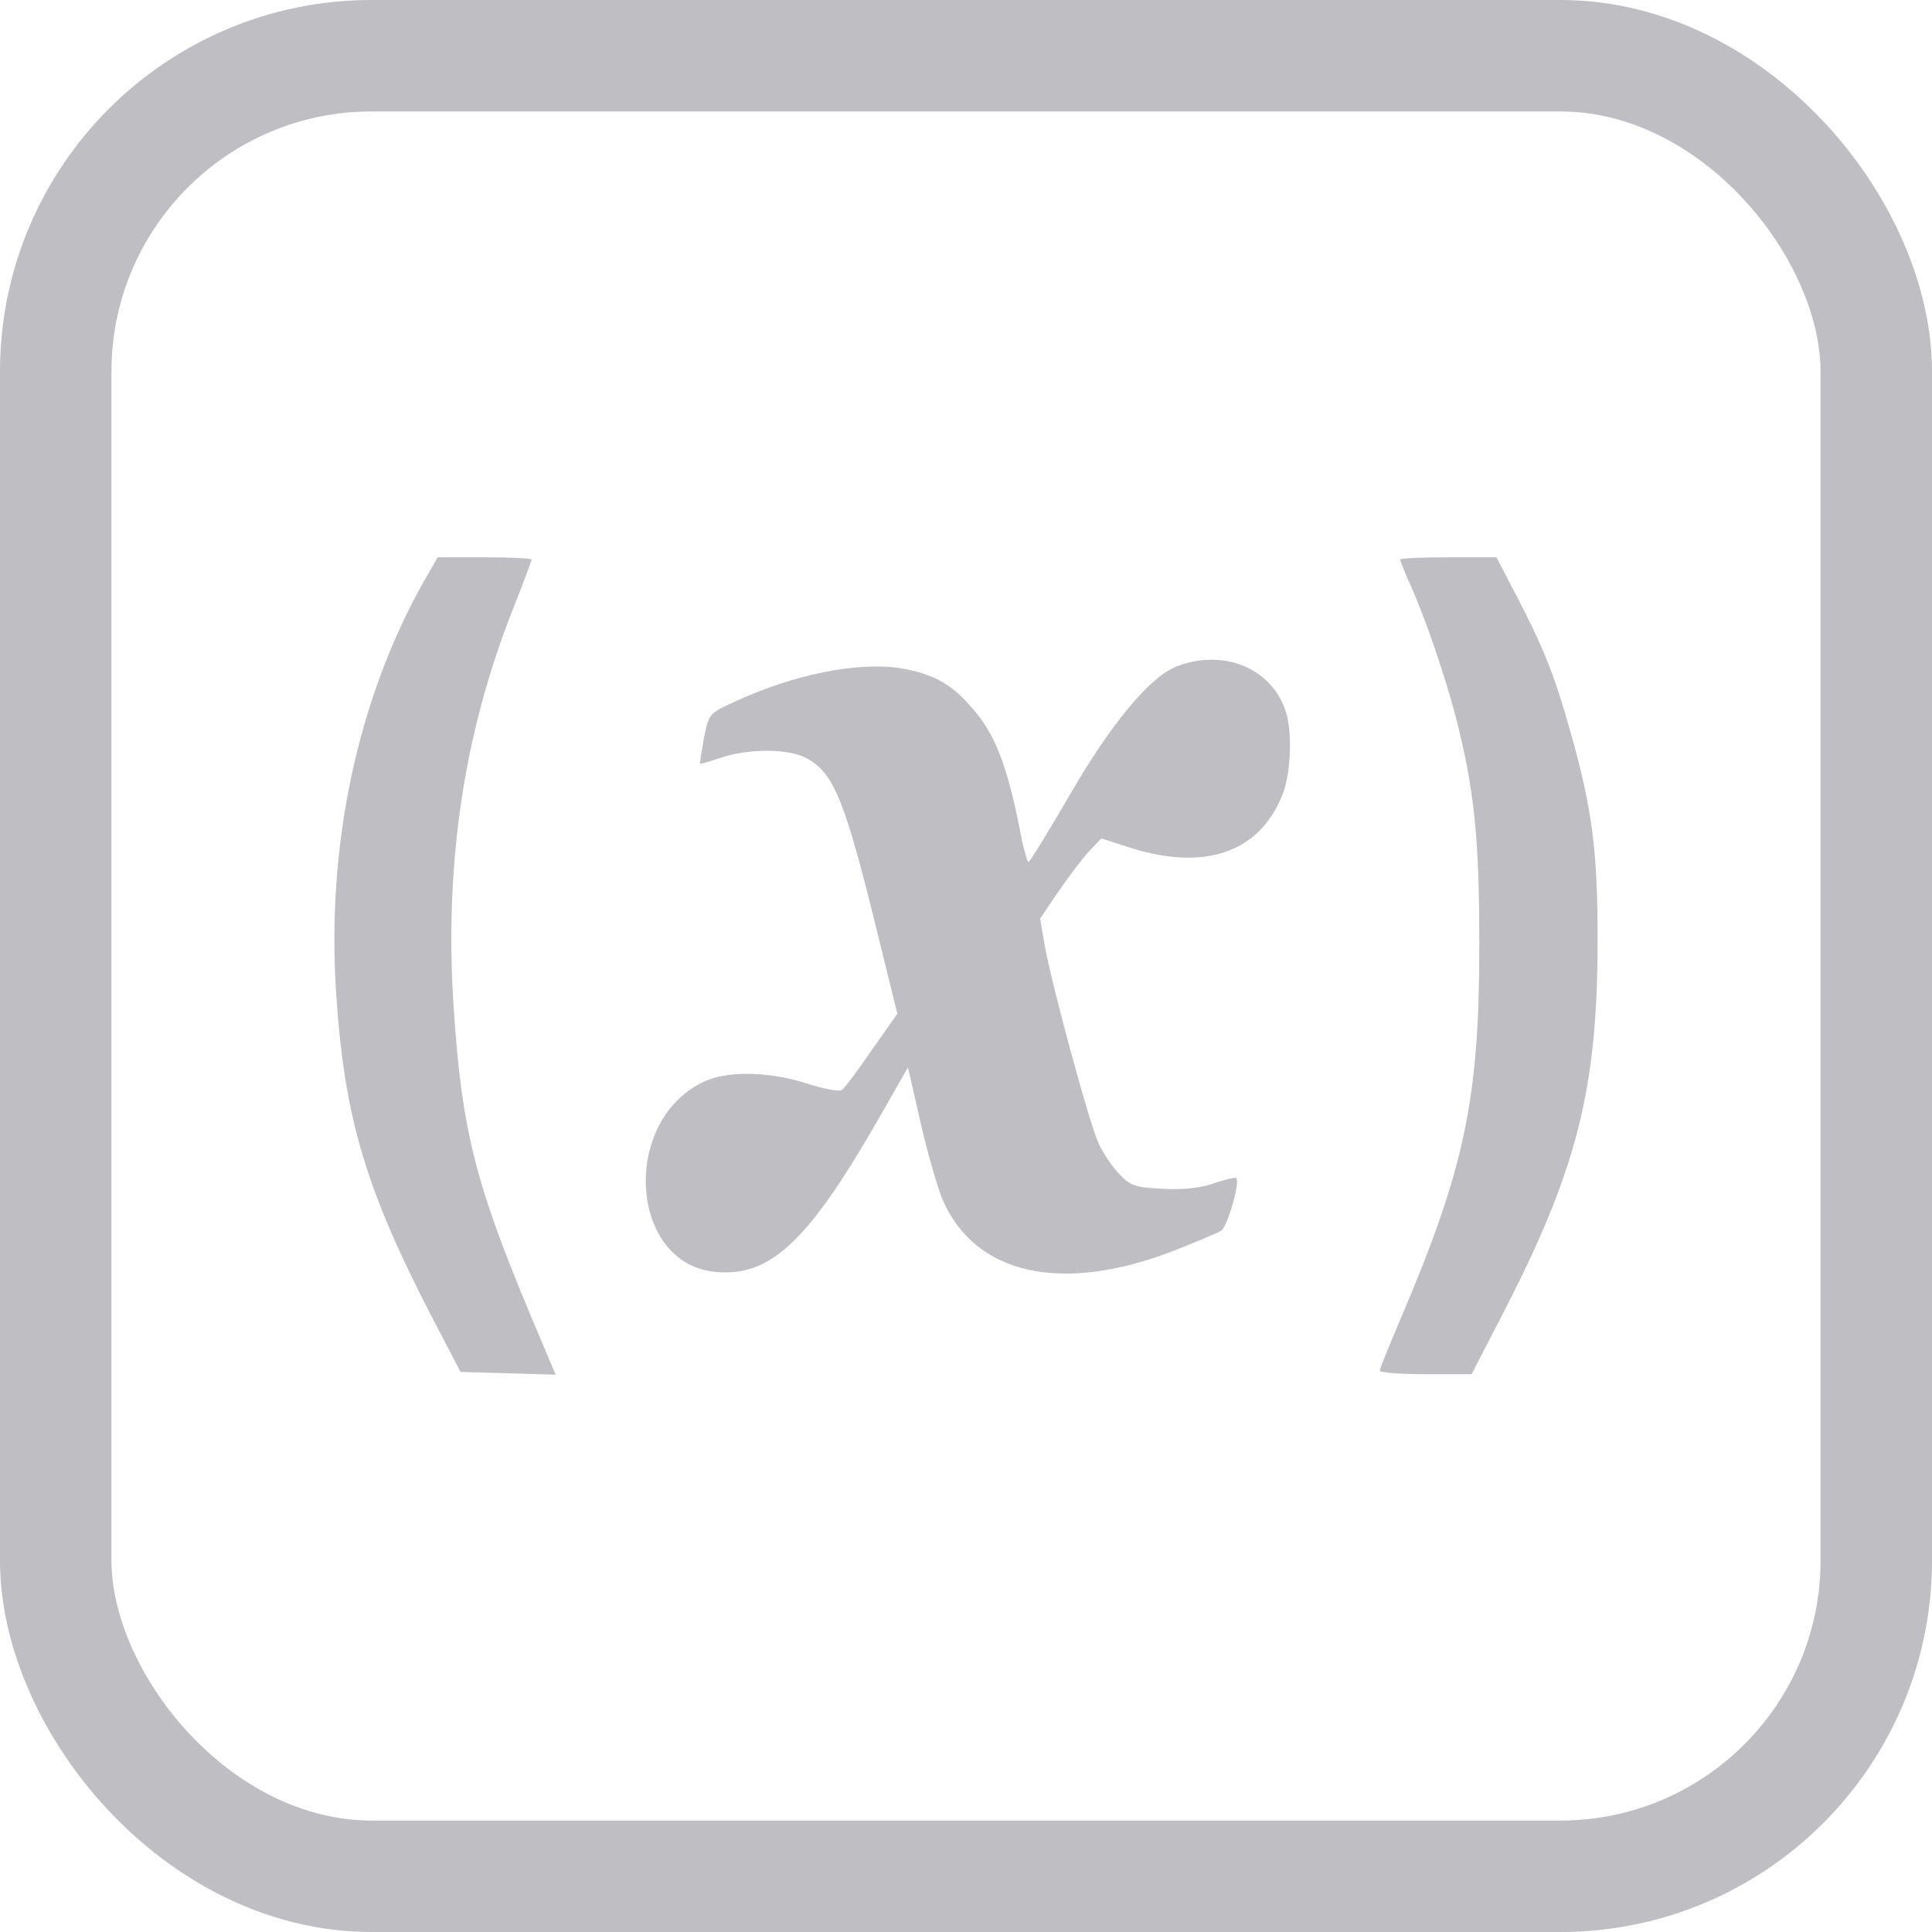 <svg width="26" height="26" viewBox="0 0 26 26" fill="none" xmlns="http://www.w3.org/2000/svg">
<g clip-path="url(#clip0_486_2376)">
<path d="M5.704 7.823C4.809 9.413 4.392 11.382 4.524 13.37C4.634 15.047 4.925 16.016 5.825 17.748L6.198 18.463L6.835 18.481L7.477 18.5L7.147 17.717C6.395 15.922 6.214 15.208 6.105 13.556C5.978 11.631 6.242 9.861 6.906 8.19C7.043 7.842 7.153 7.55 7.153 7.531C7.153 7.513 6.867 7.5 6.522 7.5H5.89L5.704 7.823Z" fill="#BEBEC3"/>
<path d="M18.843 7.531C18.843 7.549 18.904 7.705 18.981 7.872C19.184 8.326 19.442 9.084 19.59 9.643C19.842 10.624 19.908 11.282 19.908 12.717C19.908 14.798 19.711 15.723 18.849 17.748C18.695 18.108 18.569 18.419 18.569 18.444C18.569 18.474 18.849 18.493 19.189 18.493H19.804L20.199 17.729C21.22 15.76 21.5 14.667 21.5 12.655C21.5 11.45 21.429 10.897 21.138 9.86C20.924 9.096 20.77 8.711 20.419 8.04L20.139 7.5H19.491C19.134 7.5 18.843 7.512 18.843 7.531Z" fill="#BEBEC3"/>
<path d="M15.825 8.972C15.463 9.122 14.941 9.749 14.37 10.743C14.096 11.215 13.86 11.594 13.843 11.6C13.827 11.6 13.777 11.438 13.739 11.239C13.575 10.382 13.415 9.941 13.152 9.612C12.839 9.221 12.592 9.072 12.109 8.991C11.533 8.904 10.671 9.078 9.87 9.451C9.546 9.6 9.54 9.606 9.474 9.929C9.442 10.115 9.414 10.271 9.425 10.277C9.431 10.283 9.557 10.246 9.705 10.196C10.073 10.072 10.611 10.072 10.852 10.202C11.22 10.401 11.368 10.755 11.813 12.575L12.076 13.643L11.73 14.134C11.544 14.407 11.363 14.649 11.33 14.668C11.297 14.693 11.083 14.655 10.858 14.581C10.331 14.413 9.765 14.407 9.447 14.569C8.355 15.115 8.476 16.991 9.612 17.115C10.375 17.196 10.89 16.705 11.9 14.923L12.219 14.364L12.389 15.109C12.482 15.519 12.619 15.985 12.685 16.146C13.124 17.152 14.277 17.413 15.77 16.842C16.088 16.718 16.385 16.593 16.434 16.562C16.516 16.513 16.692 15.91 16.637 15.854C16.626 15.842 16.483 15.873 16.324 15.929C16.138 15.991 15.891 16.016 15.627 15.997C15.27 15.979 15.205 15.954 15.056 15.792C14.958 15.687 14.837 15.506 14.782 15.382C14.661 15.121 14.162 13.283 14.063 12.742L13.997 12.364L14.244 11.997C14.381 11.799 14.568 11.55 14.656 11.457L14.82 11.283L15.226 11.413C16.22 11.724 16.95 11.469 17.257 10.699C17.373 10.42 17.395 9.842 17.301 9.569C17.109 8.985 16.456 8.724 15.825 8.972Z" fill="#BEBEC3"/>
<rect x="0.75" y="0.75" width="24.5" height="24.5" rx="4.25" stroke="#BEBEC3" stroke-width="1.5"/>
</g>
<defs>
<clipPath id="clip0_486_2376">
<rect width="26" height="26" fill="white"/>
</clipPath>
</defs>
</svg>
